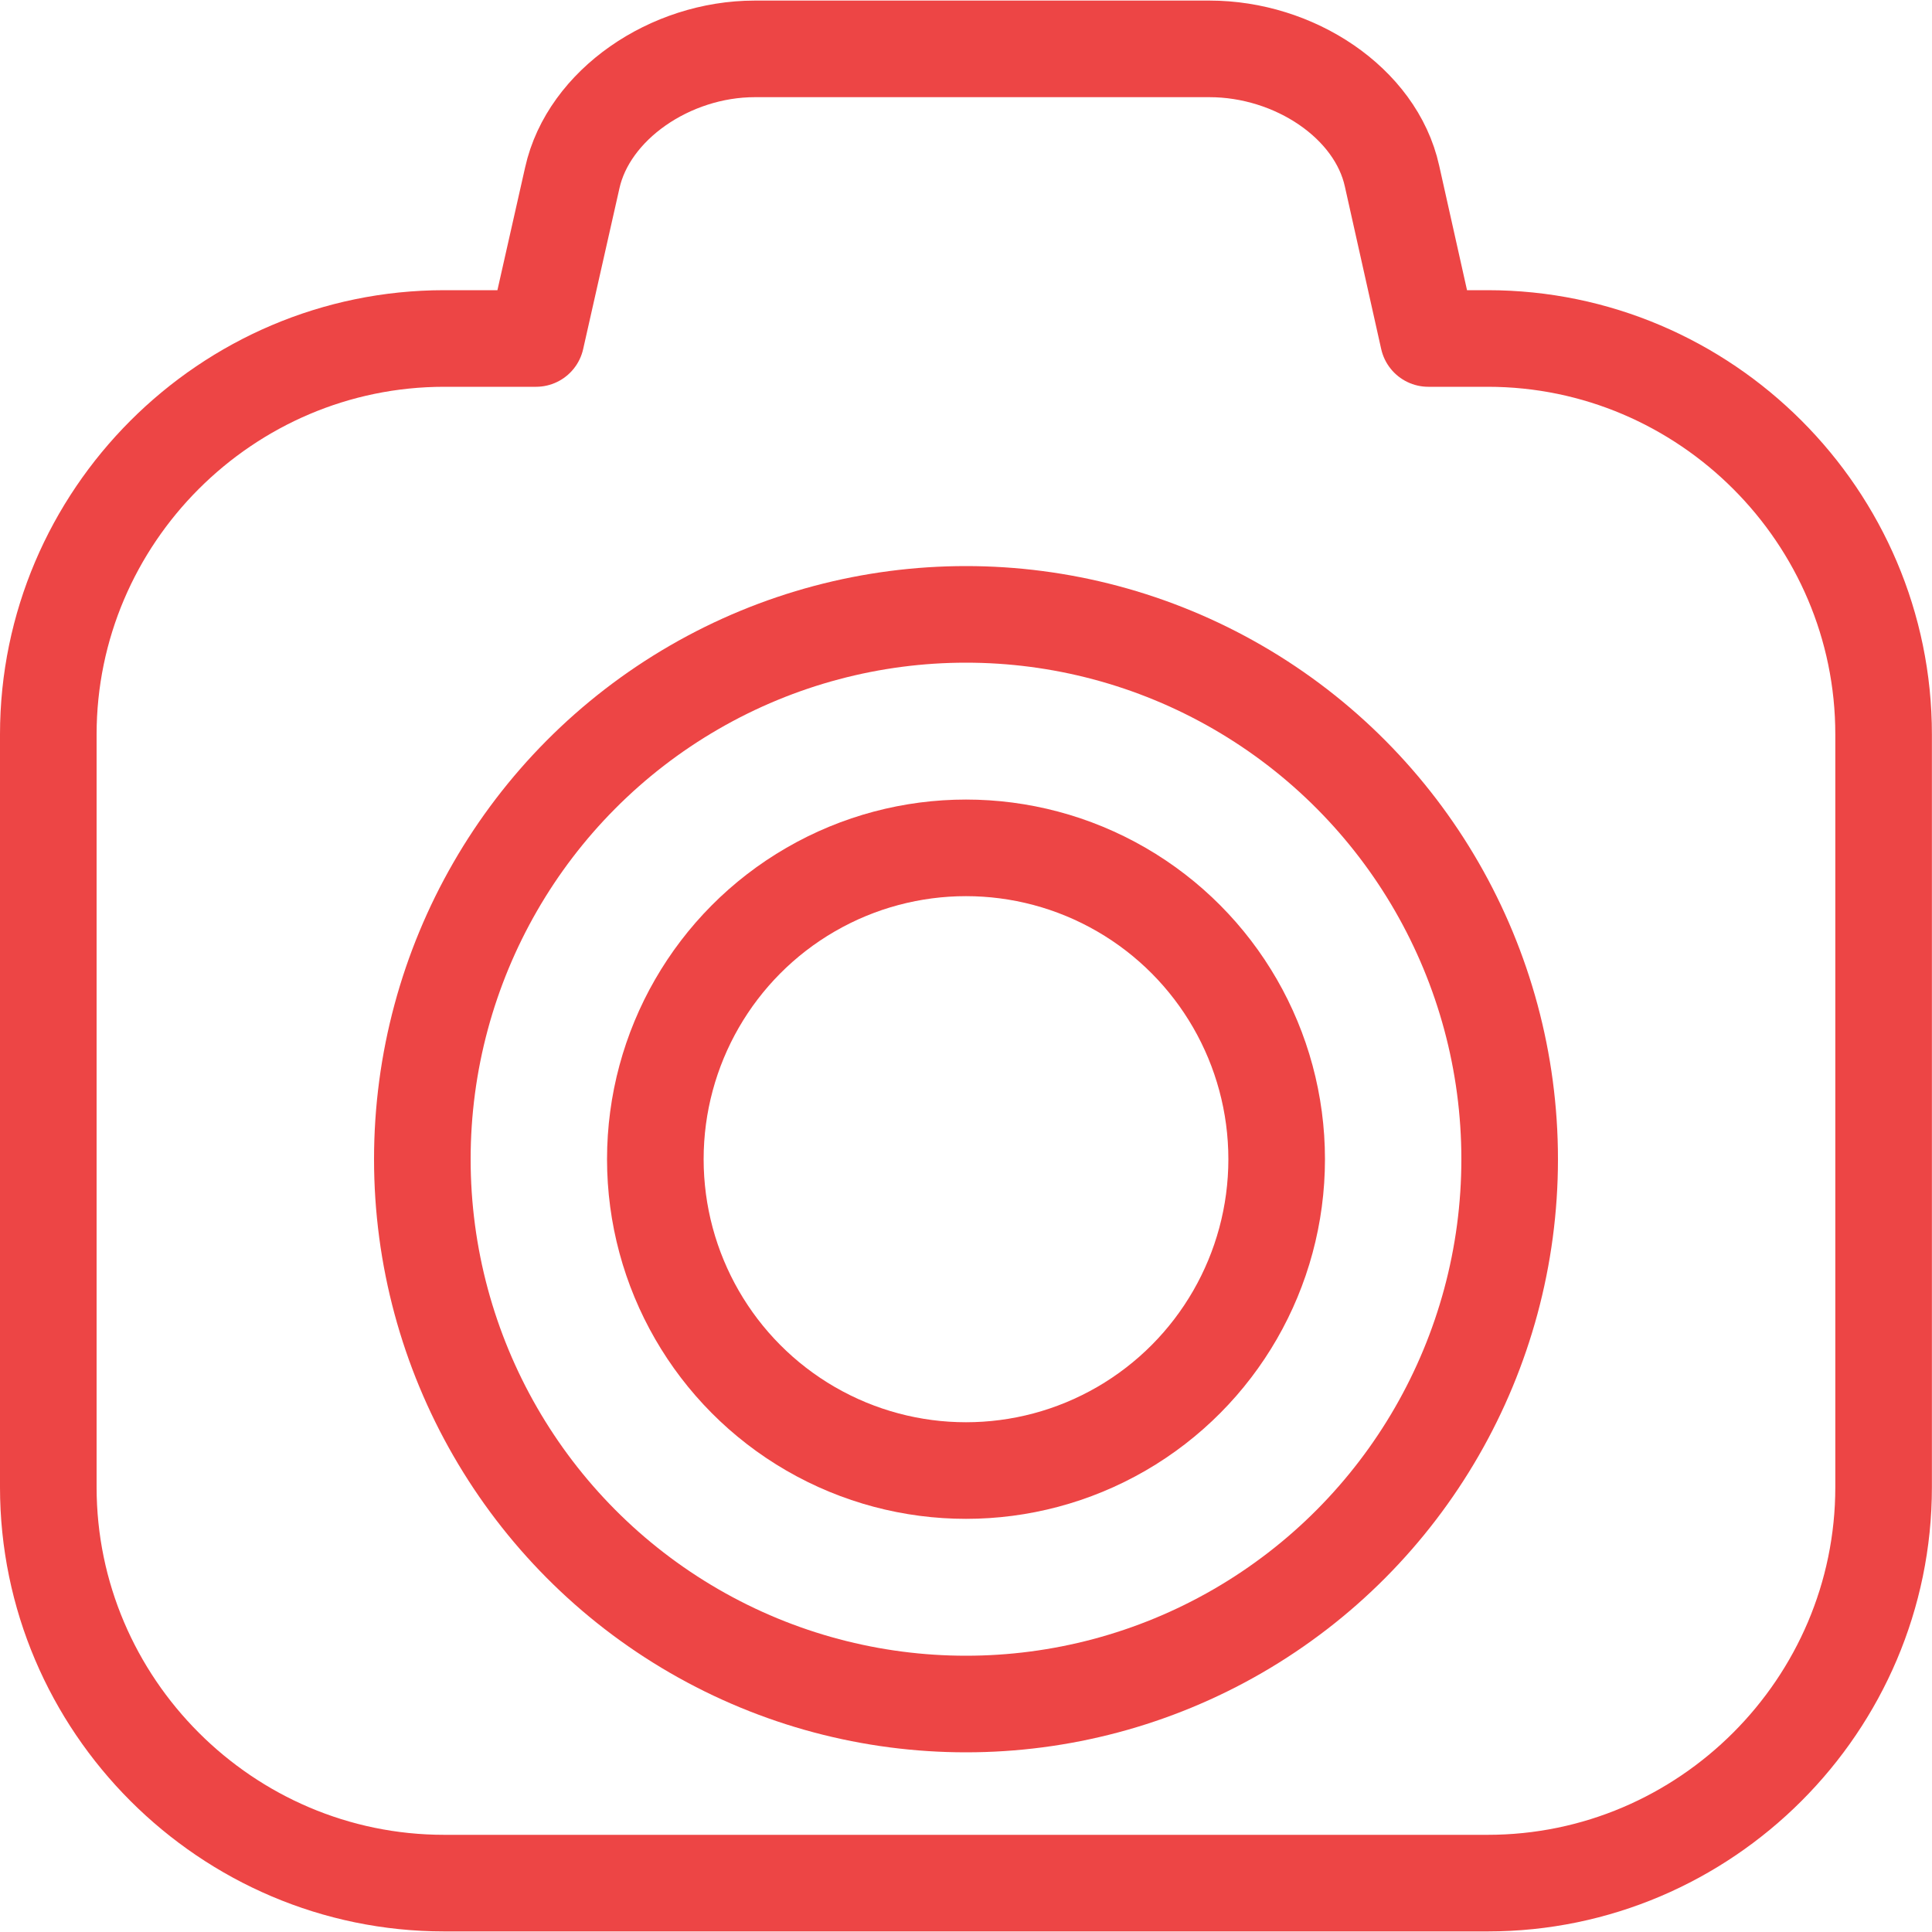 <?xml version="1.0" encoding="iso-8859-1"?>
<!-- Generator: Adobe Illustrator 19.0.0, SVG Export Plug-In . SVG Version: 6.00 Build 0)  -->
<svg version="1.1" id="&#x30EC;&#x30A4;&#x30E4;&#x30FC;_1"
	 xmlns="http://www.w3.org/2000/svg" xmlns:xlink="http://www.w3.org/1999/xlink" x="0px" y="0px" viewBox="0 0 20 20"
	 style="enable-background:new 0 0 20 20;" xml:space="preserve">
<g id="XMLID_36_">
	<g id="XMLID_12_">
		
			<path id="XMLID_13_" style="fill:none;stroke:#ED4545;stroke-width:1;stroke-linecap:round;stroke-linejoin:round;stroke-miterlimit:10;" d="
			M15.401,3.504h-0.615l-0.376-1.682c-0.168-0.759-1.012-1.316-1.889-1.316H7.813c-0.876,0-1.721,0.578-1.889,1.336L5.549,3.504
			h-0.95C2.344,3.504,0.5,5.349,0.5,7.603v7.792c0,2.254,1.844,4.099,4.098,4.099h10.803c2.254,0,4.098-1.844,4.098-4.099V7.603
			C19.5,5.349,17.656,3.504,15.401,3.504z"/>
	</g>
</g>
<ellipse id="XMLID_35_" style="fill:none;stroke:#ED4545;stroke-width:1;stroke-linecap:round;stroke-linejoin:round;stroke-miterlimit:10;" cx="10" cy="12" rx="5.628" ry="5.64"/>
<ellipse id="XMLID_620_" style="fill:none;stroke:#ED4545;stroke-width:1;stroke-linecap:round;stroke-linejoin:round;stroke-miterlimit:10;" cx="10" cy="12" rx="3.216" ry="3.223"/>
</svg>
